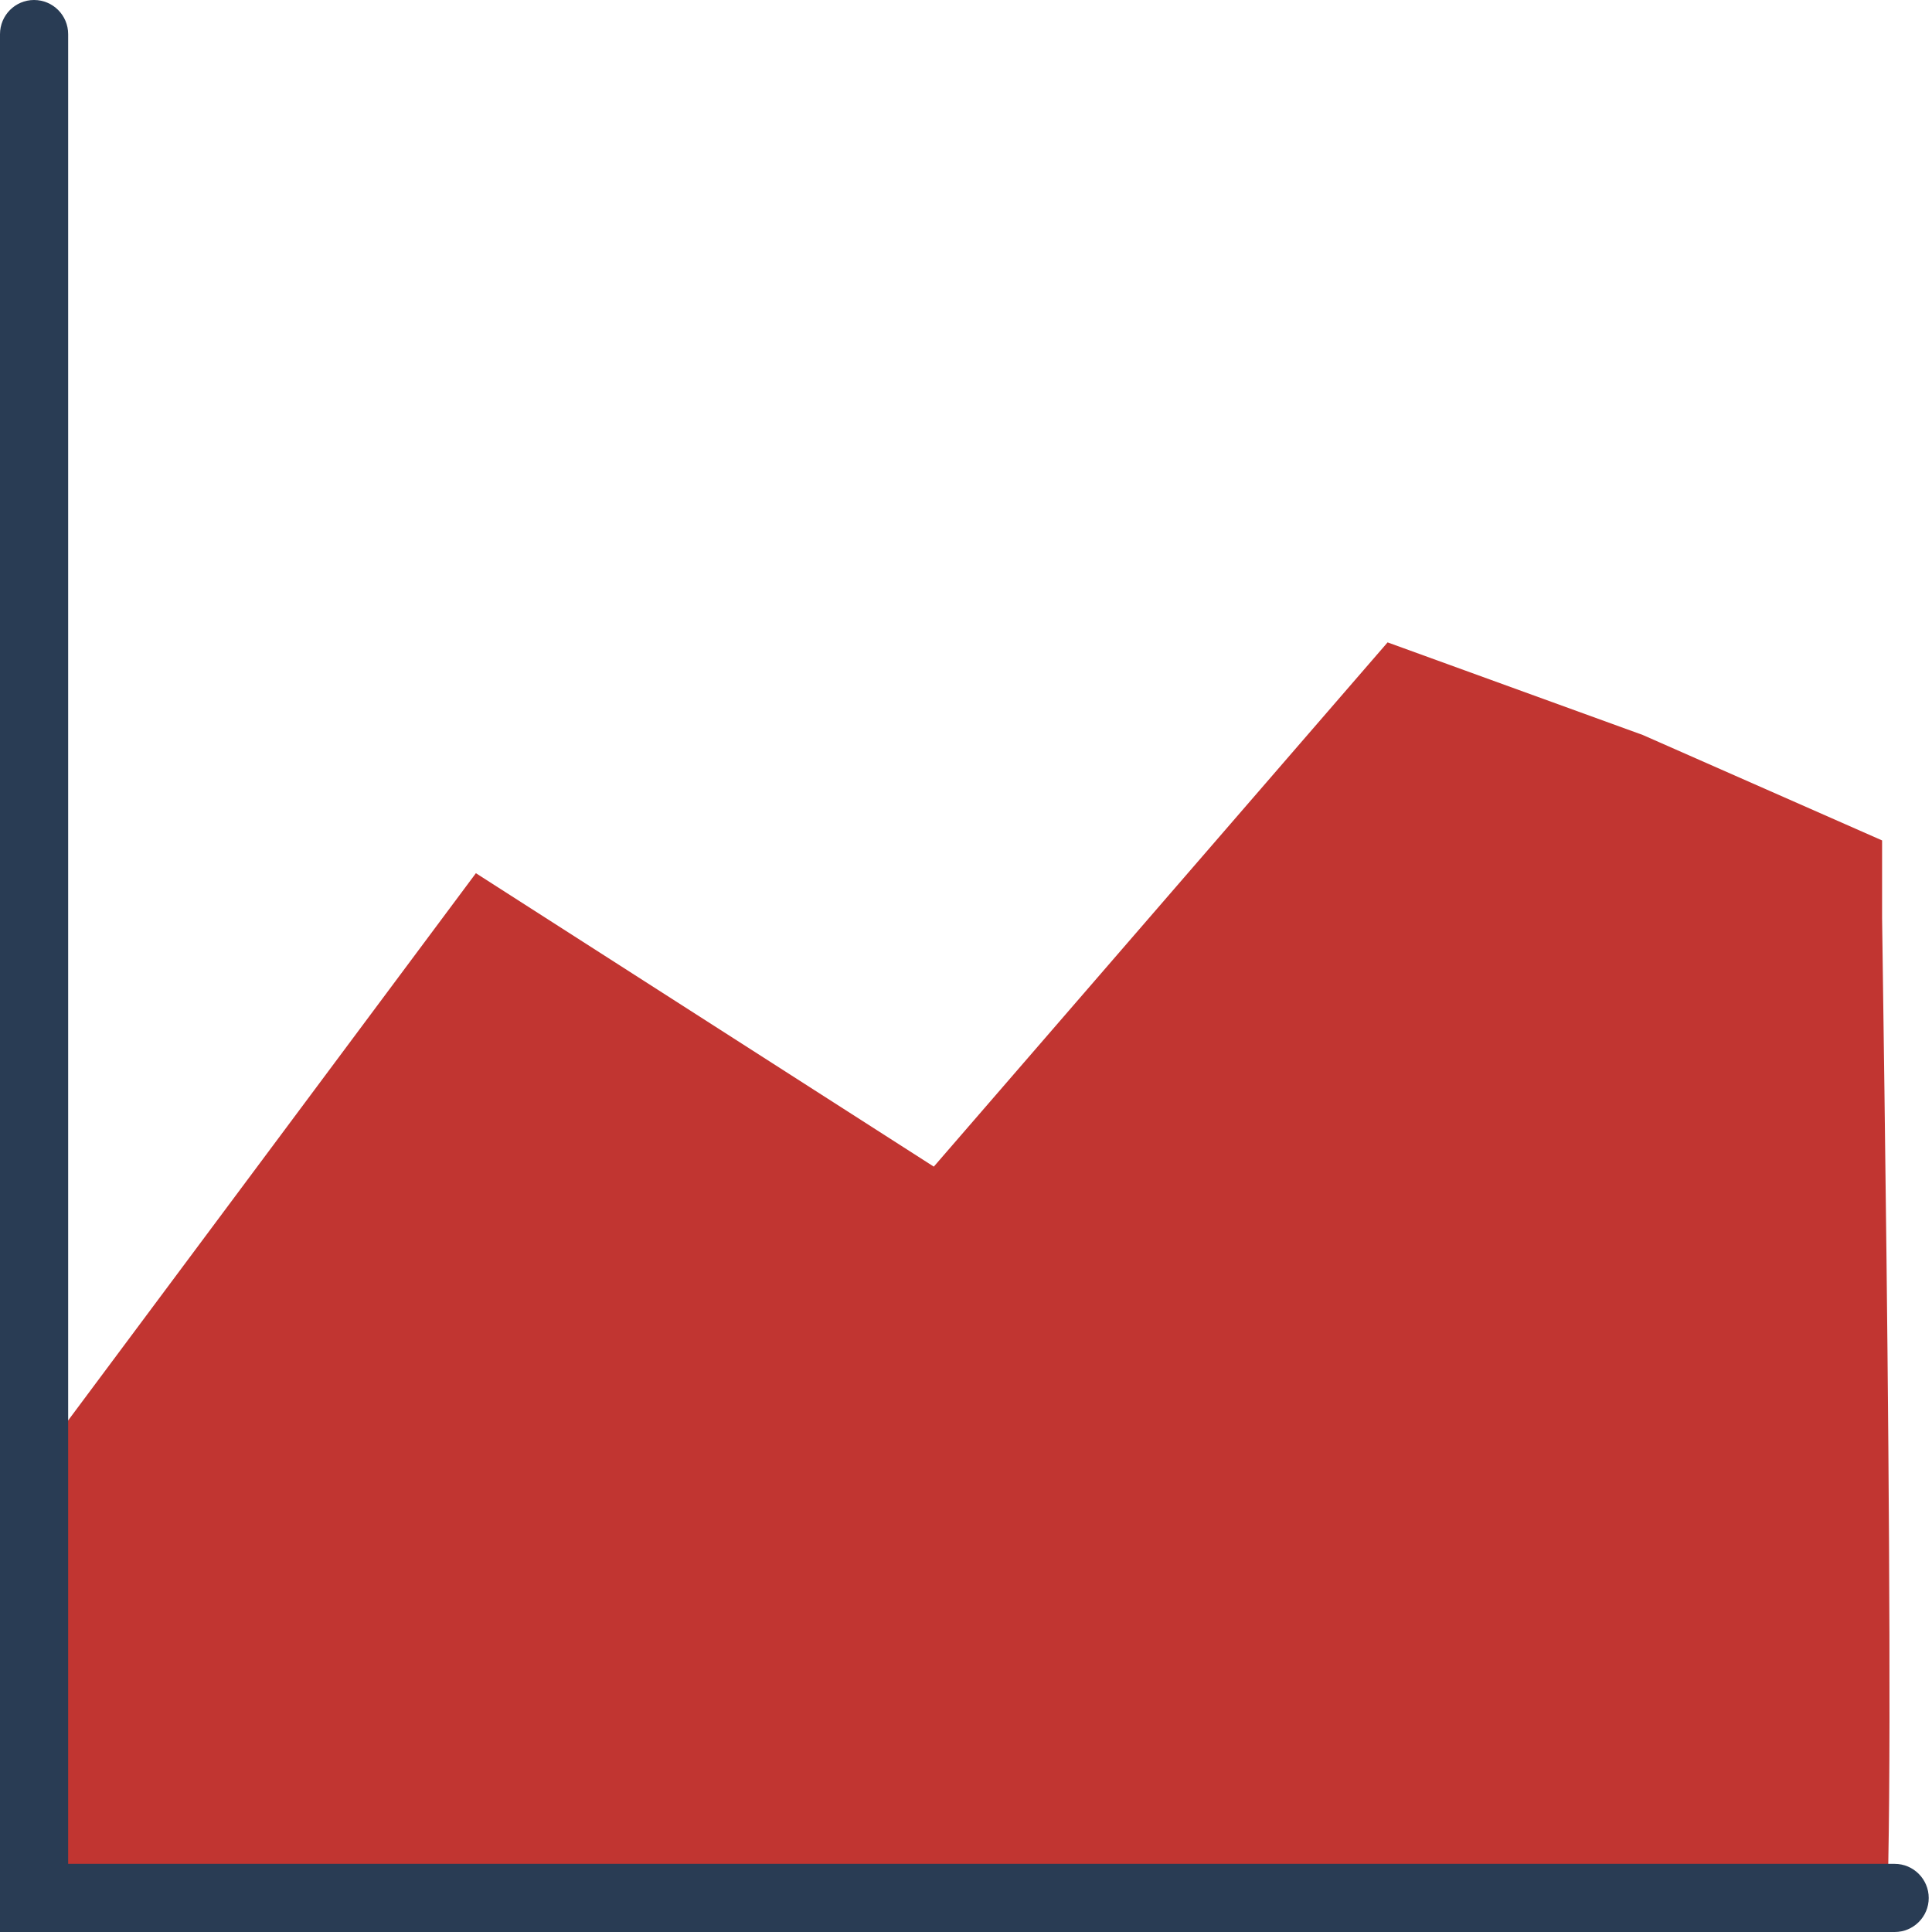 <svg width="600" height="600" viewBox="0 0 600 600" fill="none" xmlns="http://www.w3.org/2000/svg">
<g id="line 1">
<g clip-path="url(#clip0)">
<path id="Vector" d="M8.68 485.858C6.516 485.858 4.31 485.173 2.431 483.738C-2.078 480.148 -3.017 473.556 0.492 468.871L147.794 271.179L290.002 362.308L430.929 199.5L510.172 228.252L584.5 261C584.5 261 584.5 278.181 584.5 285.091C584.5 292 589.692 609.008 584.5 606.485H439.686H305.617H16.961V481.696C14.874 484.428 11.779 485.858 8.68 485.858Z" fill="#C13531"/>
<path id="Vector_2" d="M588.417 600H0V10.622C0 4.73 4.746 0 10.57 0C16.415 0 21.167 4.73 21.167 10.621V578.84H588.417C594.244 578.84 598.982 583.591 598.982 589.438C598.982 595.271 594.244 600 588.417 600Z" fill="#293C54"/>
</g>
</g>
<defs>
<clipPath id="clip0">
<rect width="600" height="600" fill="white"/>
</clipPath>
</defs>
</svg>

